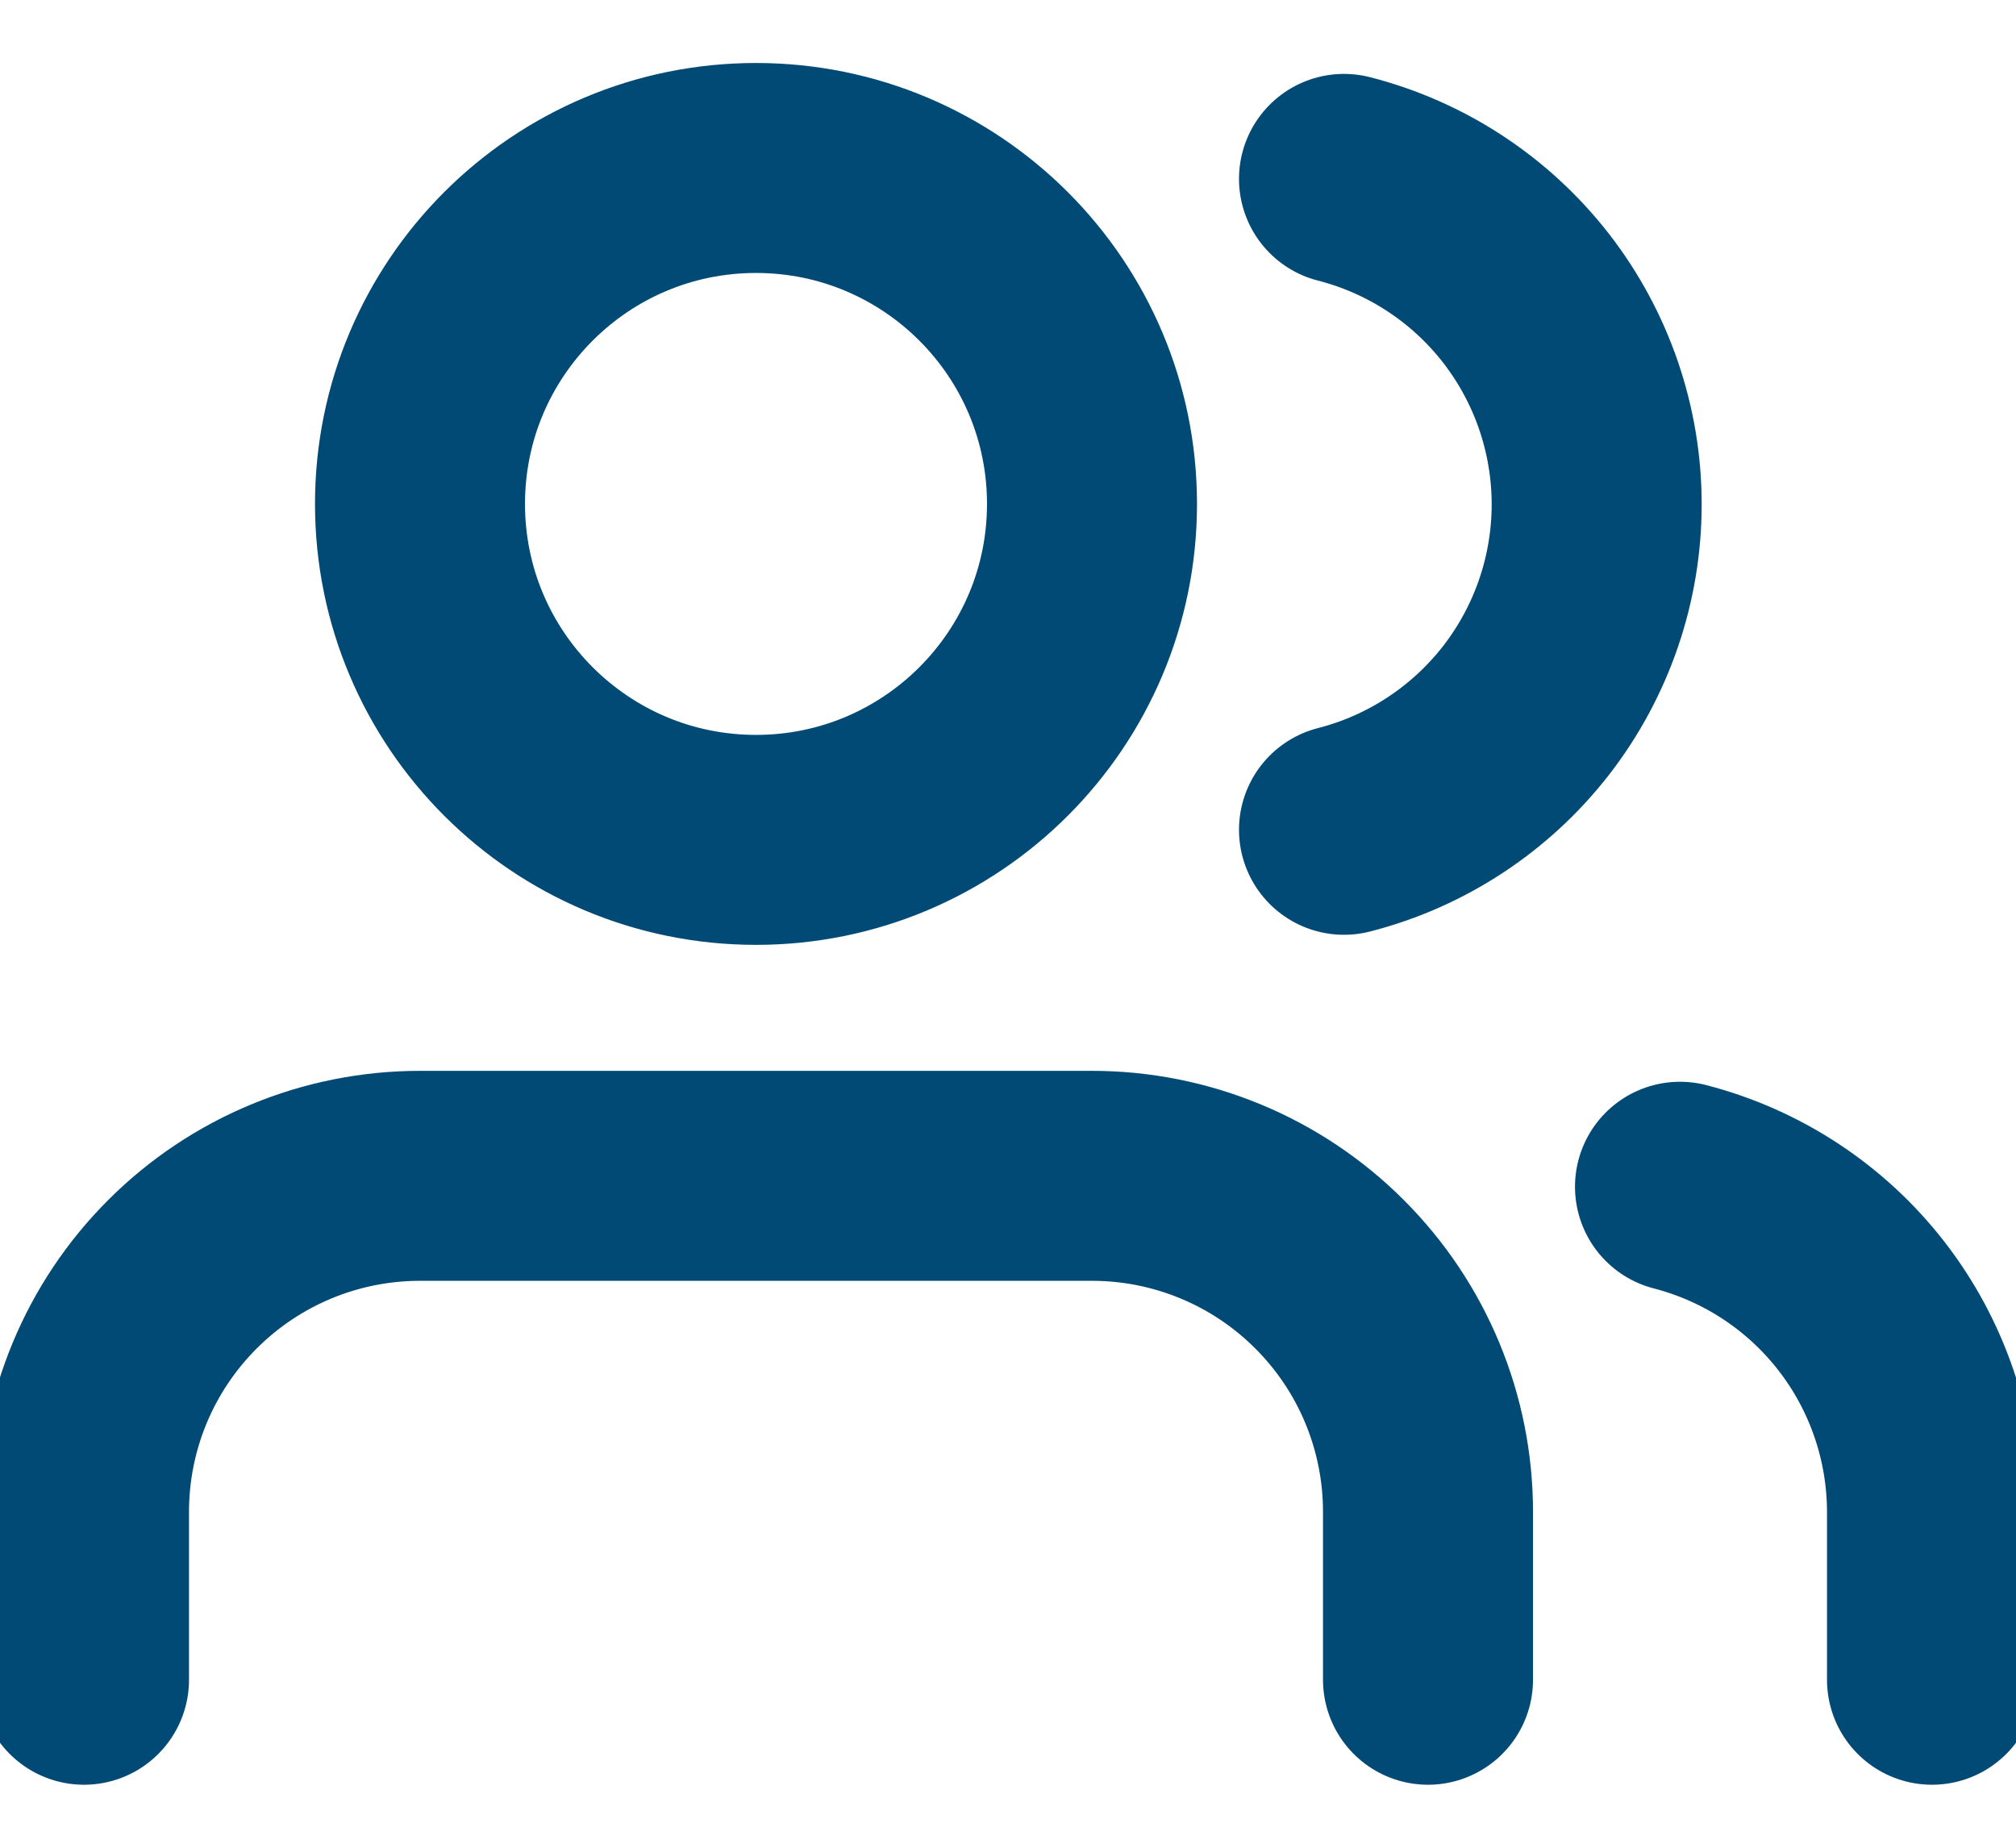 <svg width="24" height="22" viewBox="0 0 24 22" fill="none" xmlns="http://www.w3.org/2000/svg">
<path d="M17 20V18C17 16.939 16.579 15.922 15.828 15.172C15.078 14.421 14.061 14 13 14H5C3.939 14 2.922 14.421 2.172 15.172C1.421 15.922 1 16.939 1 18V20M23 20V18C22.999 17.114 22.704 16.253 22.161 15.552C21.618 14.852 20.858 14.352 20 14.13M16 2.13C16.86 2.35 17.623 2.851 18.168 3.552C18.712 4.254 19.008 5.117 19.008 6.005C19.008 6.893 18.712 7.756 18.168 8.458C17.623 9.159 16.86 9.66 16 9.88M13 6C13 8.209 11.209 10 9 10C6.791 10 5 8.209 5 6C5 3.791 6.791 2 9 2C11.209 2 13 3.791 13 6Z" stroke="#004A75" stroke-width="2.5" stroke-linecap="round" stroke-linejoin="round"/>
</svg>
